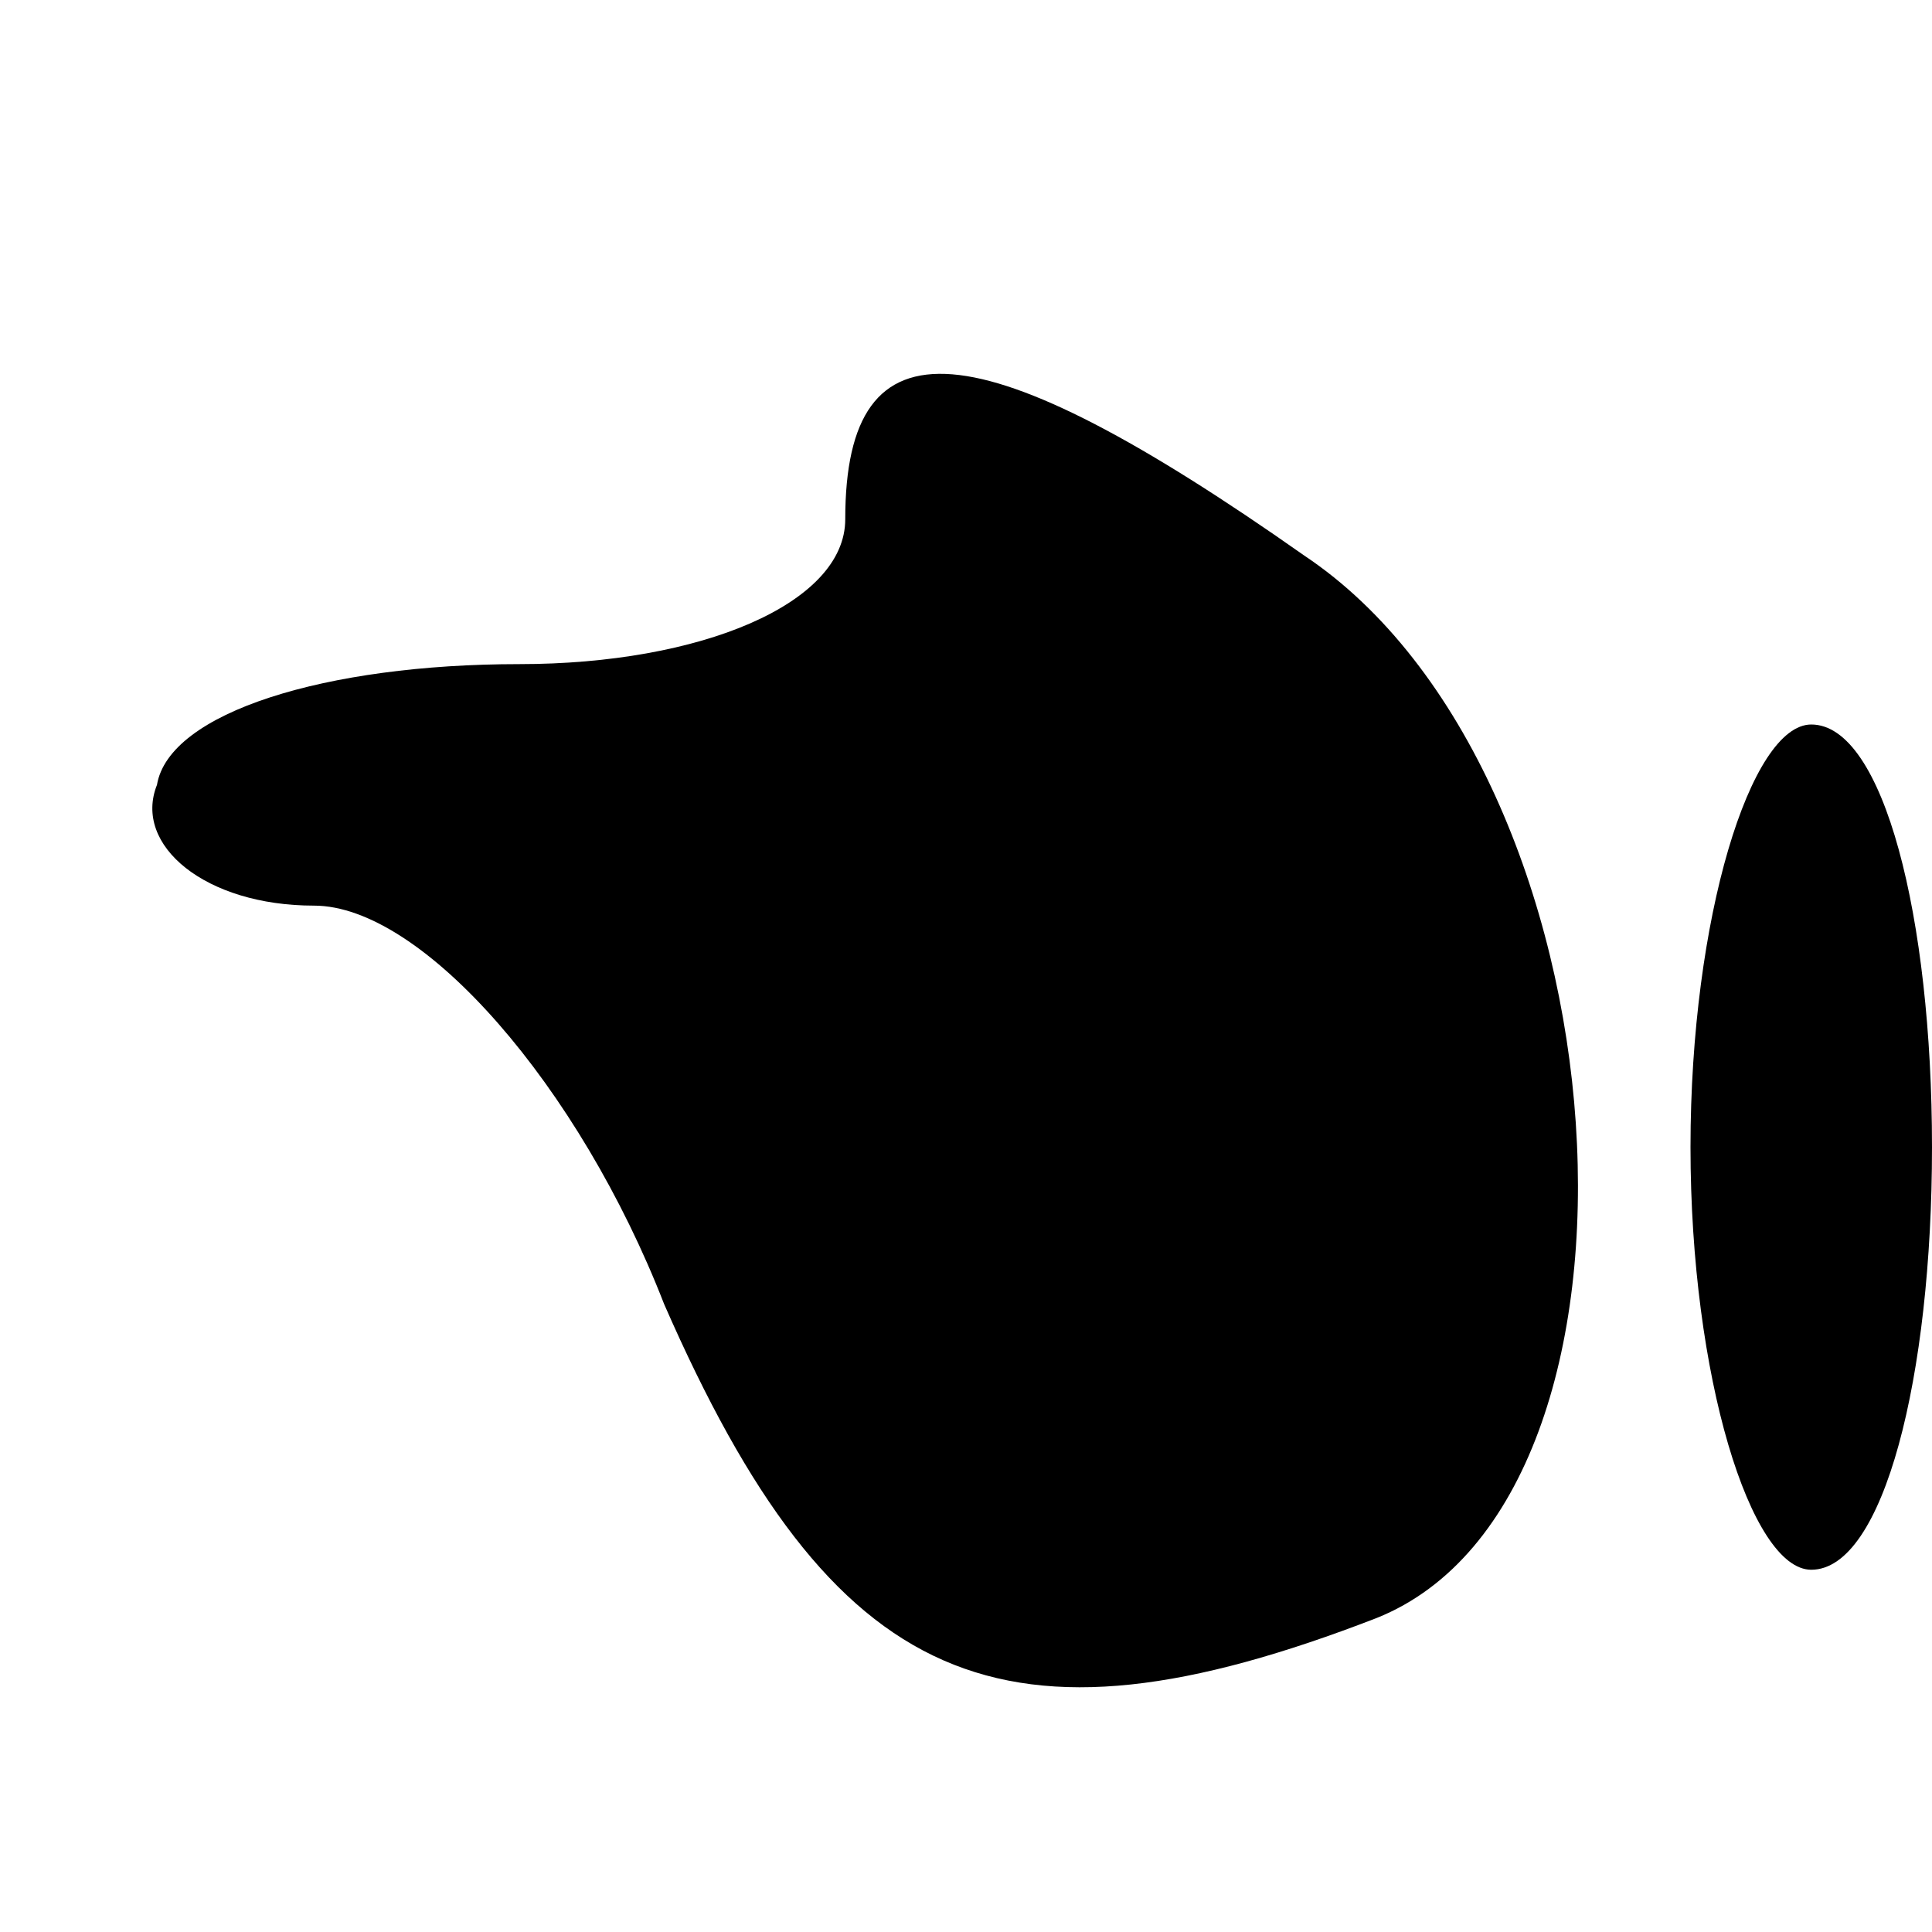 <?xml version="1.0" standalone="no"?>
<!DOCTYPE svg PUBLIC "-//W3C//DTD SVG 20010904//EN"
 "http://www.w3.org/TR/2001/REC-SVG-20010904/DTD/svg10.dtd">
<svg version="1.0" xmlns="http://www.w3.org/2000/svg"
 width="16pt" height="16pt" viewBox="0 0 16 16"
 preserveAspectRatio="xMidYMid meet">

<g transform="translate(0,16) scale(0.1,-0.1)"
fill="#000000" stroke="none">
<path d="M70 117 c0 -7 -12 -12 -27 -12 -16 0 -29 -4 -30 -10 -2 -5 4 -10 13
-10 9 0 22 -15 29 -33 14 -32 28 -38 59 -26 25 10 21 70 -6 88 -27 19 -38 20
-38 3z"/>
<path d="M140 65 c0 -19 5 -35 10 -35 6 0 10 16 10 35 0 19 -4 35 -10 35 -5 0
-10 -16 -10 -35z"/>
</g>
</svg>
